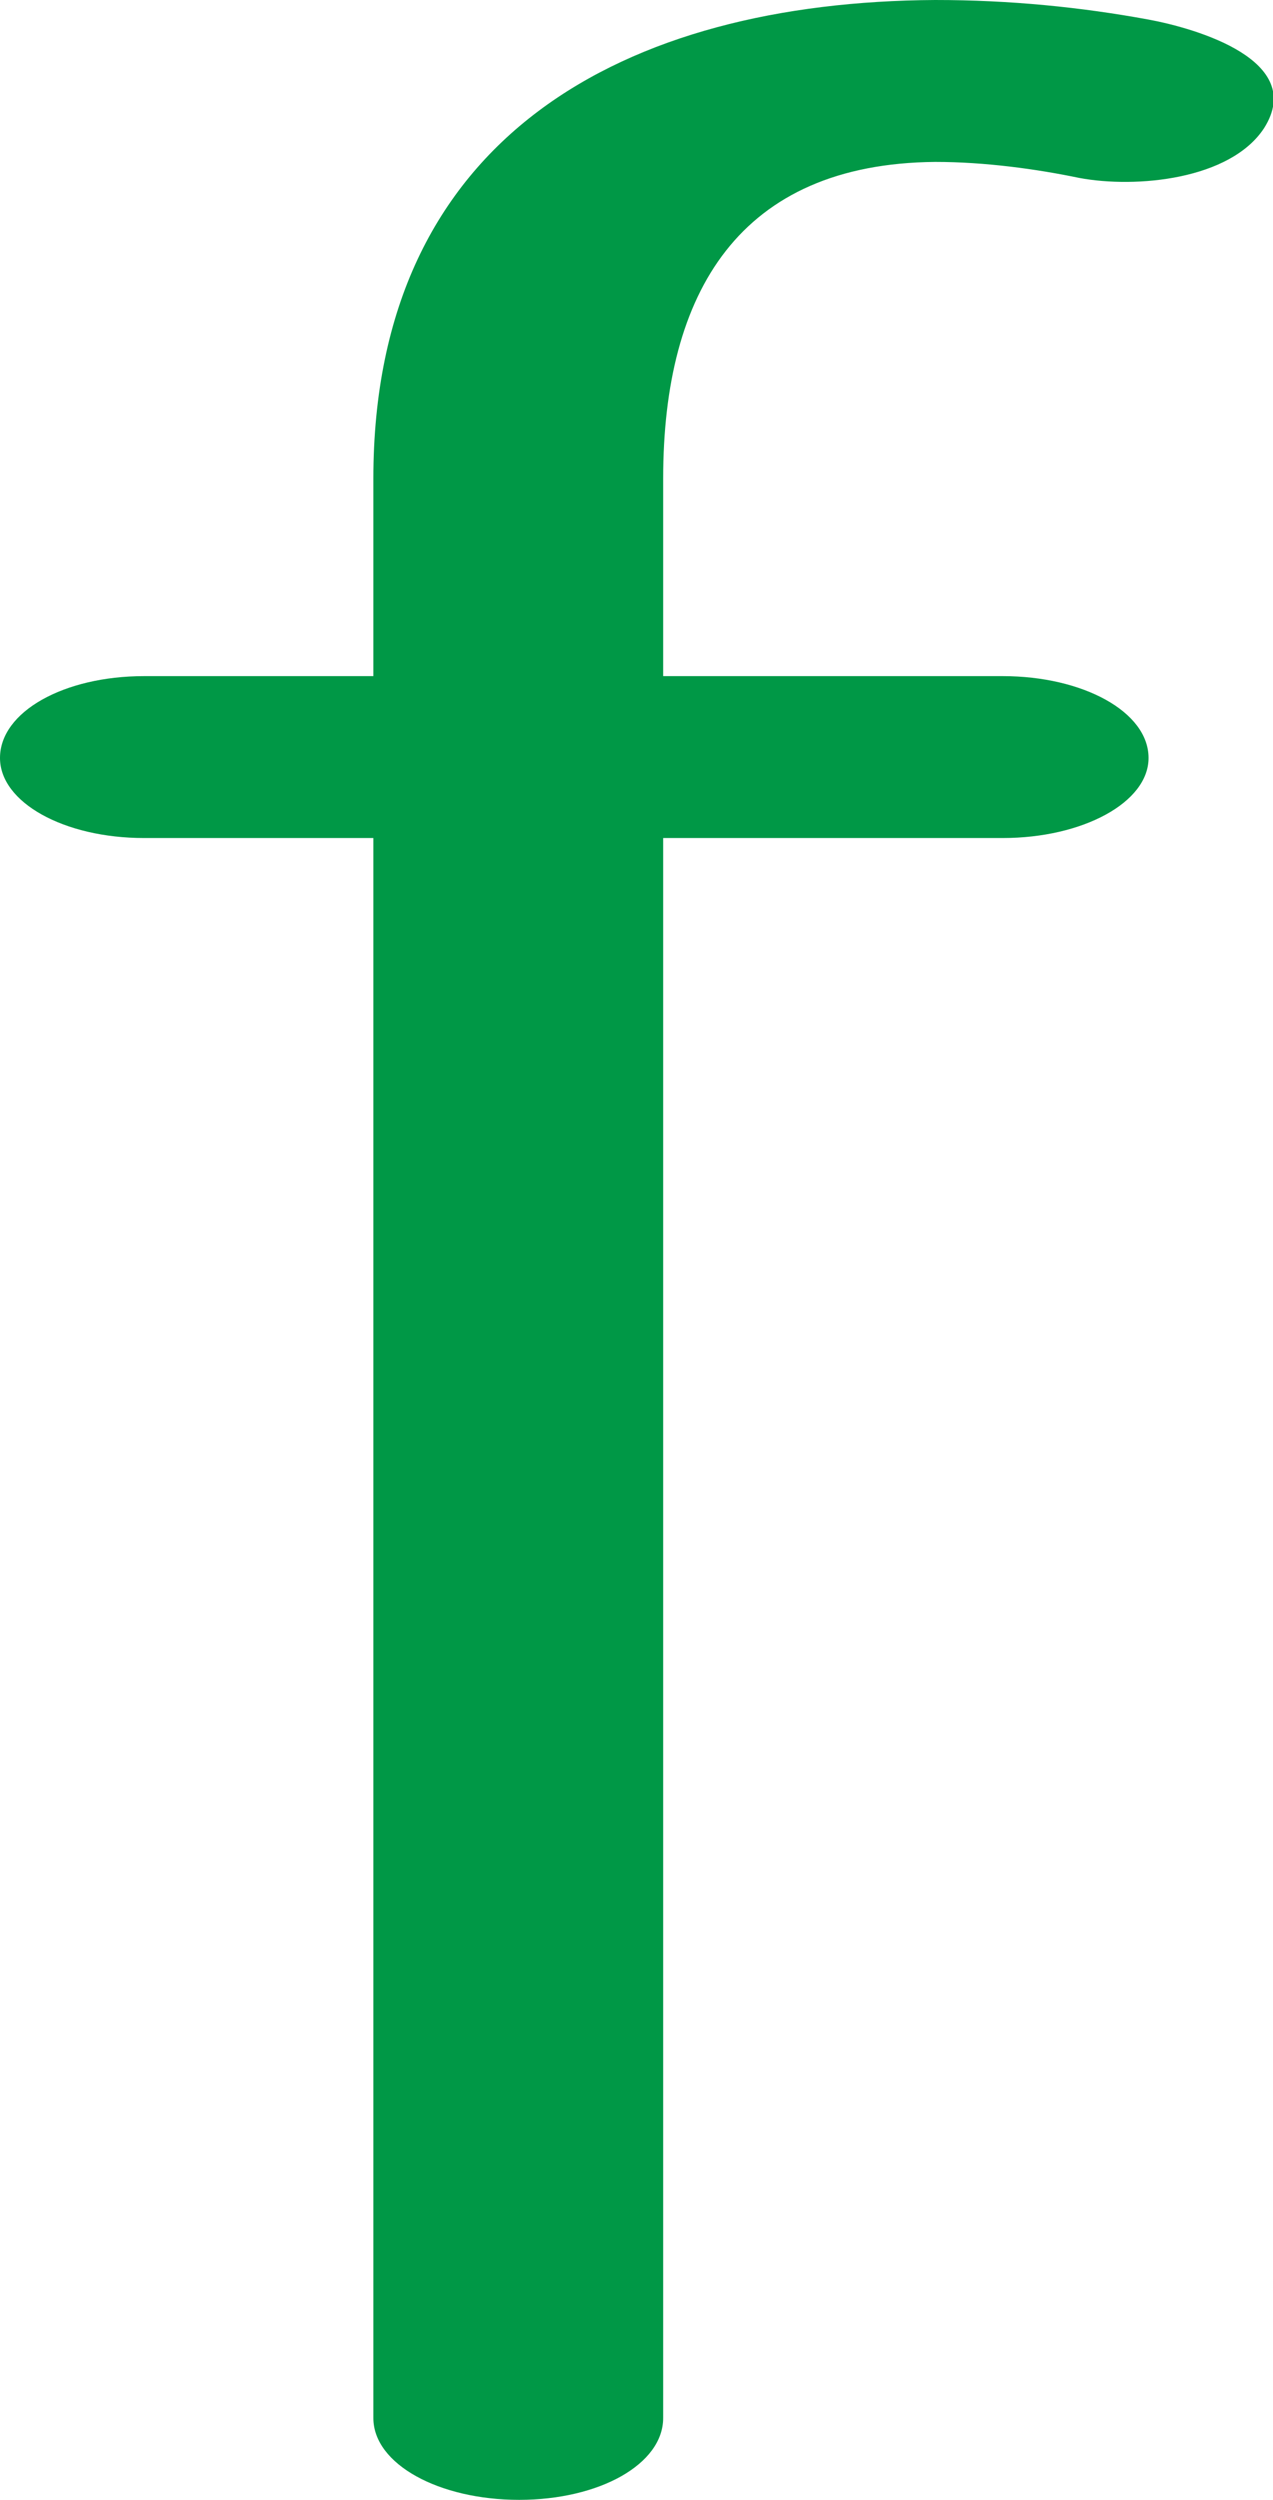<?xml version="1.0" encoding="UTF-8"?>
<!DOCTYPE svg PUBLIC "-//W3C//DTD SVG 1.1//EN" "http://www.w3.org/Graphics/SVG/1.1/DTD/svg11.dtd">
<!-- Creator: CorelDRAW X8 -->
<svg xmlns="http://www.w3.org/2000/svg" xml:space="preserve" width="716px" height="1405px" version="1.1" style="shape-rendering:geometricPrecision; text-rendering:geometricPrecision; image-rendering:optimizeQuality; fill-rule:evenodd; clip-rule:evenodd"
viewBox="0 0 716 1405"
 xmlns:xlink="http://www.w3.org/1999/xlink">
 <defs>
  <style type="text/css">
   <![CDATA[
    .fil0 {fill:#009846;fill-rule:nonzero}
   ]]>
  </style>
 </defs>
 <g id="Layer_x0020_1">
  <path class="fil0" d="M81 471c-45,0 -81,-20 -81,-45 0,-26 36,-46 81,-46l129 0 0 -111c0,-193 142,-268 316,-269 42,0 82,4 120,11 27,5 89,23 65,61 -19,29 -72,34 -104,28 -24,-5 -53,-9 -81,-9 -110,1 -153,73 -153,178l0 111 191 0c45,0 82,20 82,46 0,25 -37,45 -82,45l-191 0 0 888c0,26 -36,46 -81,46 -45,0 -82,-20 -82,-46l0 -888 -129 0z"/>
 </g>
</svg>
